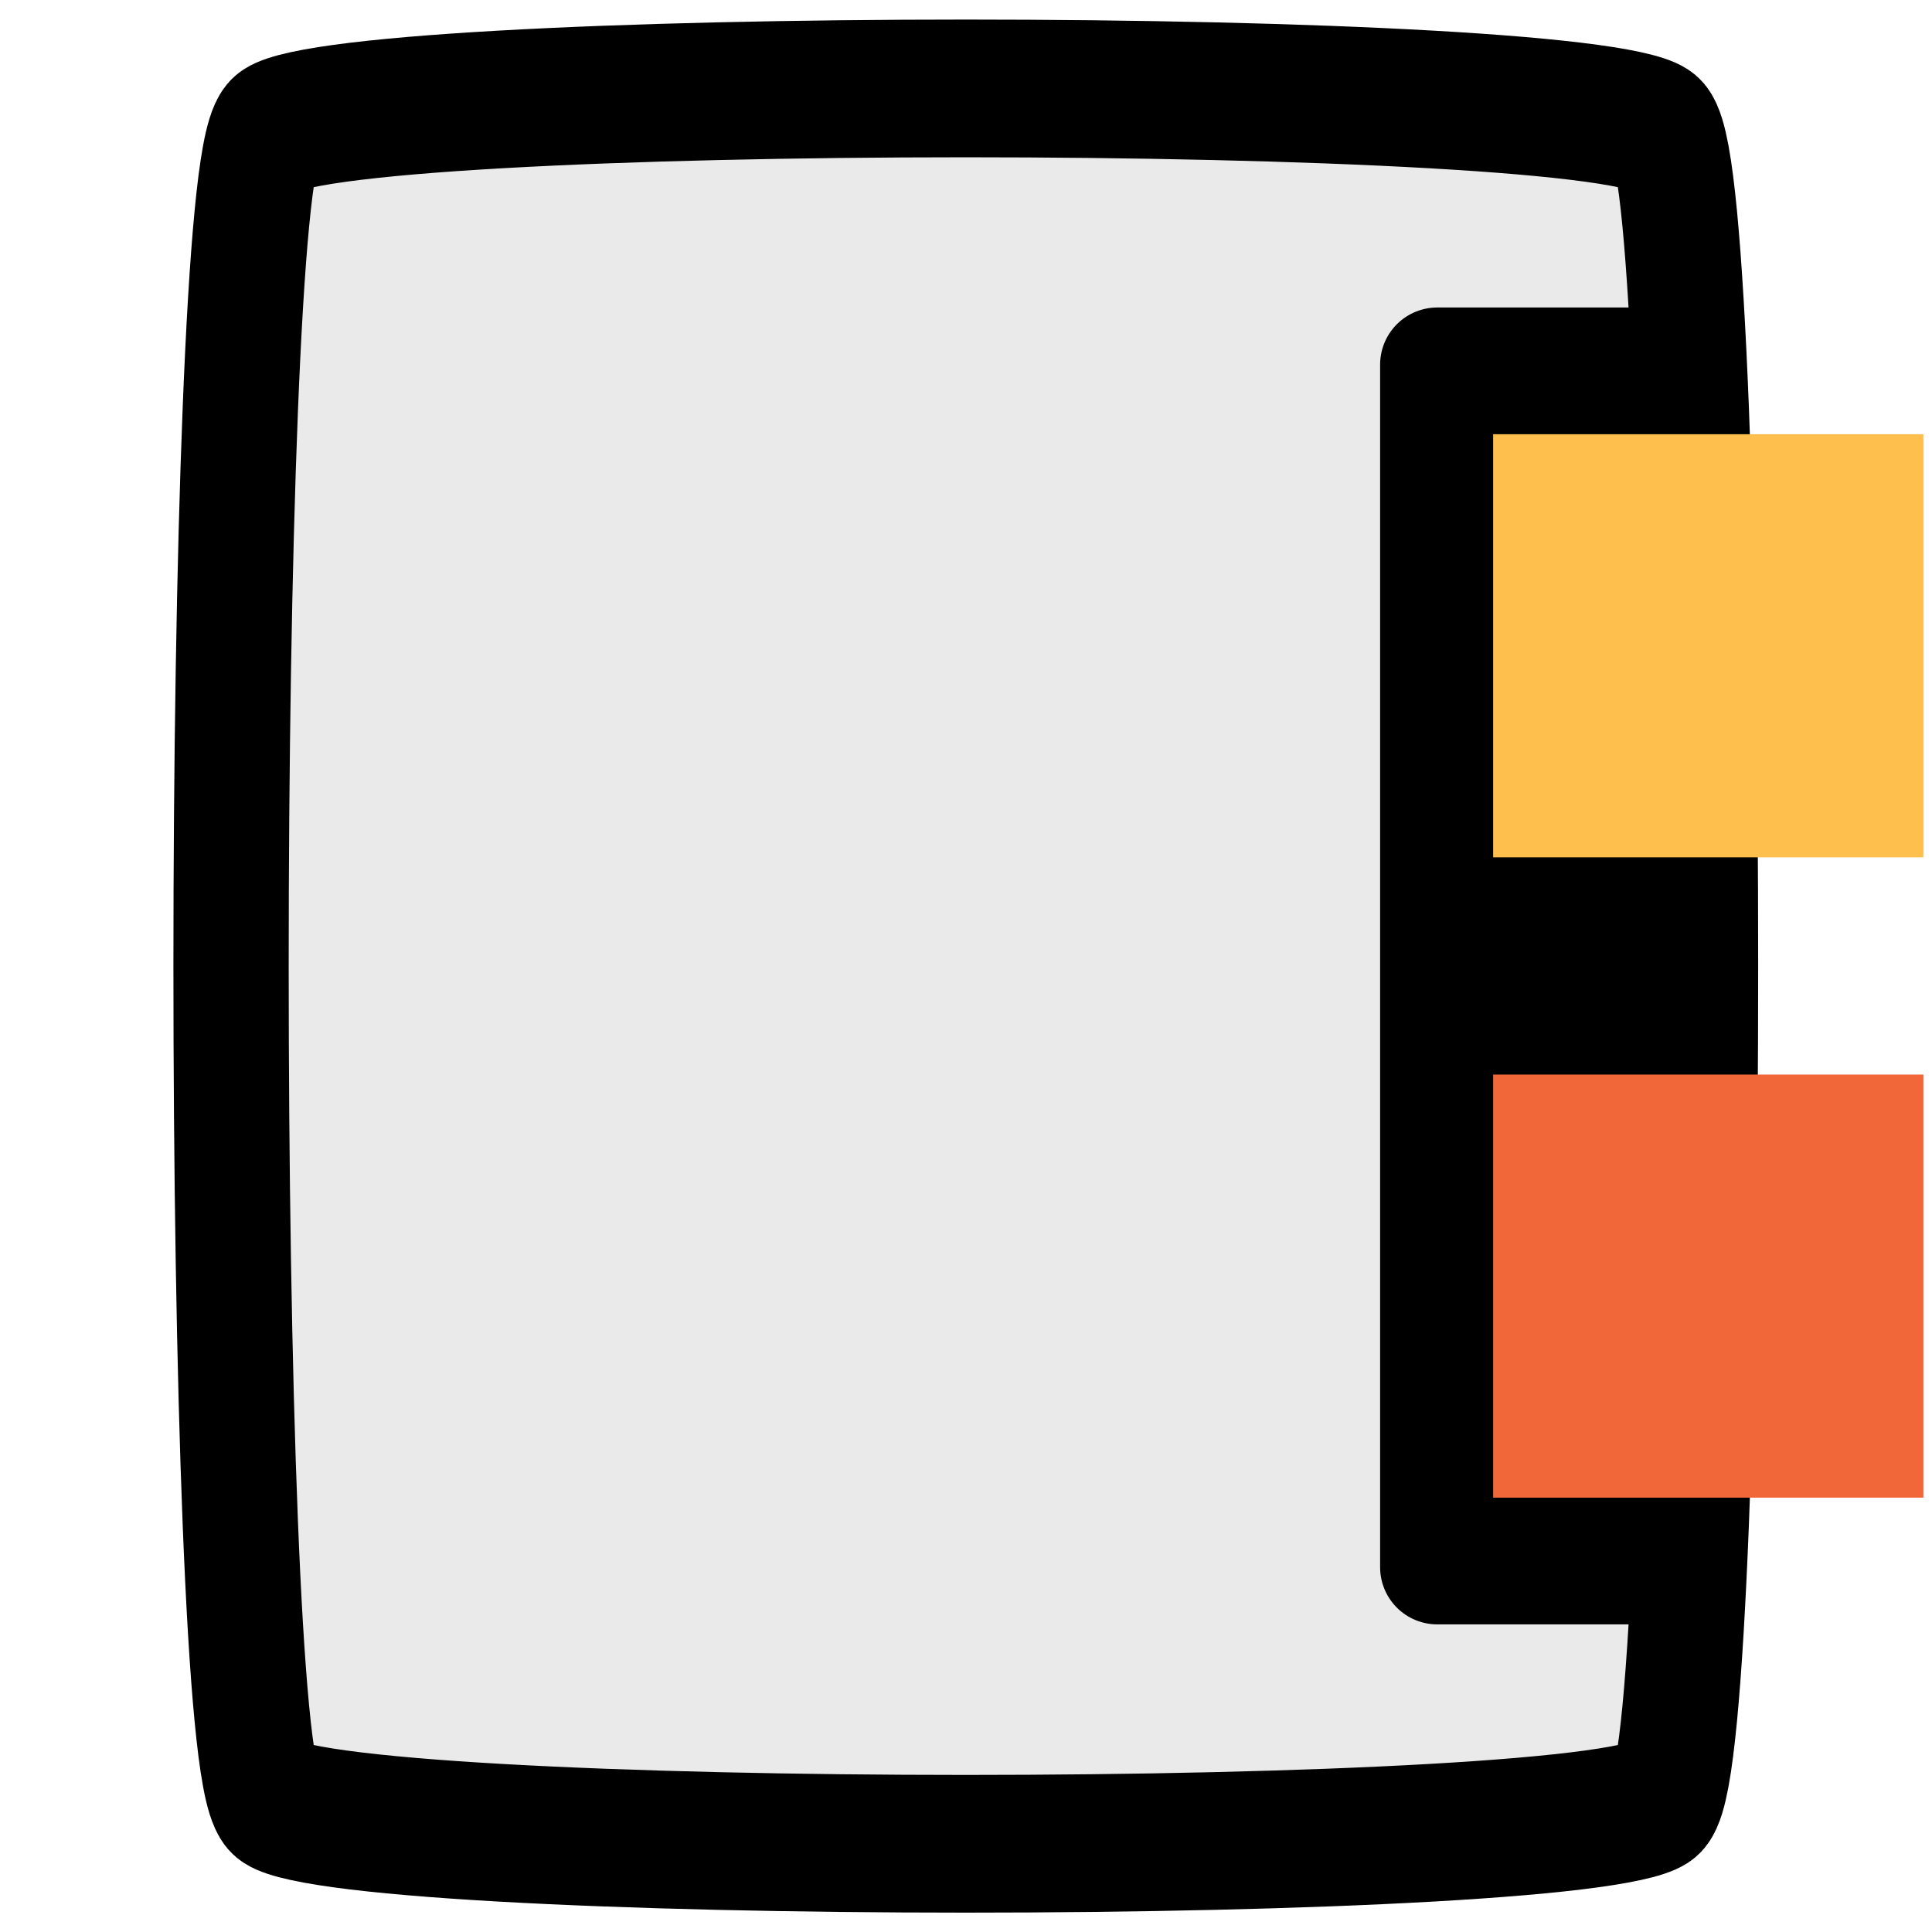 <?xml version="1.0" encoding="UTF-8" standalone="no"?>
<!-- Created with Inkscape (http://www.inkscape.org/) -->

<svg
   version="1.1"
   id="svg277"
   width="16"
   height="16"
   viewBox="0 0 16 16"
   sodipodi:docname="transponder.svg"
   inkscape:version="1.2.1 (9c6d41e410, 2022-07-14)"
   inkscape:export-filename="transponder.png"
   inkscape:export-xdpi="96"
   inkscape:export-ydpi="96"
   xmlns:inkscape="http://www.inkscape.org/namespaces/inkscape"
   xmlns:sodipodi="http://sodipodi.sourceforge.net/DTD/sodipodi-0.dtd"
   xmlns="http://www.w3.org/2000/svg"
   xmlns:svg="http://www.w3.org/2000/svg">
  <defs
     id="defs281">
    <linearGradient
       id="linearGradient1287"
       inkscape:swatch="solid">
      <stop
         style="stop-color:#000000;stop-opacity:1;"
         offset="0"
         id="stop1285" />
    </linearGradient>
    <linearGradient
       id="linearGradient1281"
       inkscape:swatch="solid">
      <stop
         style="stop-color:#000000;stop-opacity:1;"
         offset="0"
         id="stop1279" />
    </linearGradient>
  </defs>
  <sodipodi:namedview
     id="namedview279"
     pagecolor="#ffffff"
     bordercolor="#000000"
     borderopacity="0.25"
     inkscape:showpageshadow="2"
     inkscape:pageopacity="0.0"
     inkscape:pagecheckerboard="0"
     inkscape:deskcolor="#d1d1d1"
     showgrid="true"
     inkscape:zoom="22.627418"
     inkscape:cx="8.0212422"
     inkscape:cy="11.269514"
     inkscape:window-width="1920"
     inkscape:window-height="986"
     inkscape:window-x="-11"
     inkscape:window-y="-11"
     inkscape:window-maximized="1"
     inkscape:current-layer="g283"
     showguides="false">
    <inkscape:grid
       type="xygrid"
       id="grid686"
       dotted="false" />
  </sodipodi:namedview>
  <g
     inkscape:groupmode="layer"
     inkscape:label="Image"
     id="g283">
    <path
       sodipodi:type="star"
       style="fill:#eaeaea;stroke:#000000;stroke-width:1.183;stroke-linecap:round;stroke-linejoin:round;stroke-miterlimit:0;stroke-dasharray:none;stroke-opacity:1"
       id="path12798"
       inkscape:flatsided="true"
       sodipodi:sides="4"
       sodipodi:cx="20.638678"
       sodipodi:cy="-4.0658636"
       sodipodi:r1="10.126736"
       sodipodi:r2="7.1606836"
       sodipodi:arg1="0.78539816"
       sodipodi:arg2="1.5707963"
       inkscape:rounded="0.05"
       inkscape:randomized="0"
       d="m 27.799,3.095 c -0.506,0.506 -13.815,0.506 -14.321,1e-7 -0.506,-0.506 -0.506,-13.815 0,-14.321 0.506,-0.506 13.815,-0.506 14.321,0 0.506,0.506 0.506,13.815 0,14.321 z"
       transform="matrix(0.807,0,0,0.964,-8.657,11.92)" />
    <rect
       style="fill:#000000;stroke:#000000;stroke-width:0.947;stroke-linecap:round;stroke-linejoin:round;stroke-miterlimit:0;stroke-dasharray:none;stroke-opacity:1"
       id="rect12861"
       width="1.739"
       height="9.959"
       x="11.903"
       y="3.02" />
    <g
       id="g702"
       transform="translate(-0.044,-0.84)"
       style="fill:#ffbf4d">
      <g
         id="g692"
         transform="matrix(0.788,0,0,1,3.045,-2.089)"
         style="fill:#ffbf4d">
        <rect
           style="fill:#ffbf4d;stroke-width:0.67"
           id="rect690"
           width="4.522"
           height="3.504"
           x="11.884"
           y="6.525" />
      </g>
      <g
         id="g696"
         transform="matrix(0.788,0,0,1,3.045,3.214)"
         style="fill:#f2673a">
        <rect
           style="fill:#f2673a;stroke-width:0.67"
           id="rect694"
           width="4.522"
           height="3.504"
           x="11.884"
           y="6.525" />
      </g>
    </g>
    <ellipse
       style="fill:none;stroke-width:0.601;stroke-linecap:round;stroke-linejoin:round;stroke-miterlimit:1"
       id="path783"
       cx="-11.531"
       cy="10.719"
       rx="3.969"
       ry="6.156" />
    <ellipse
       style="fill:none;stroke-width:0.601;stroke-linecap:round;stroke-linejoin:round;stroke-miterlimit:1"
       id="path785"
       cx="8"
       cy="7.844"
       rx="2.688"
       ry="2.156" />
  </g>
</svg>
